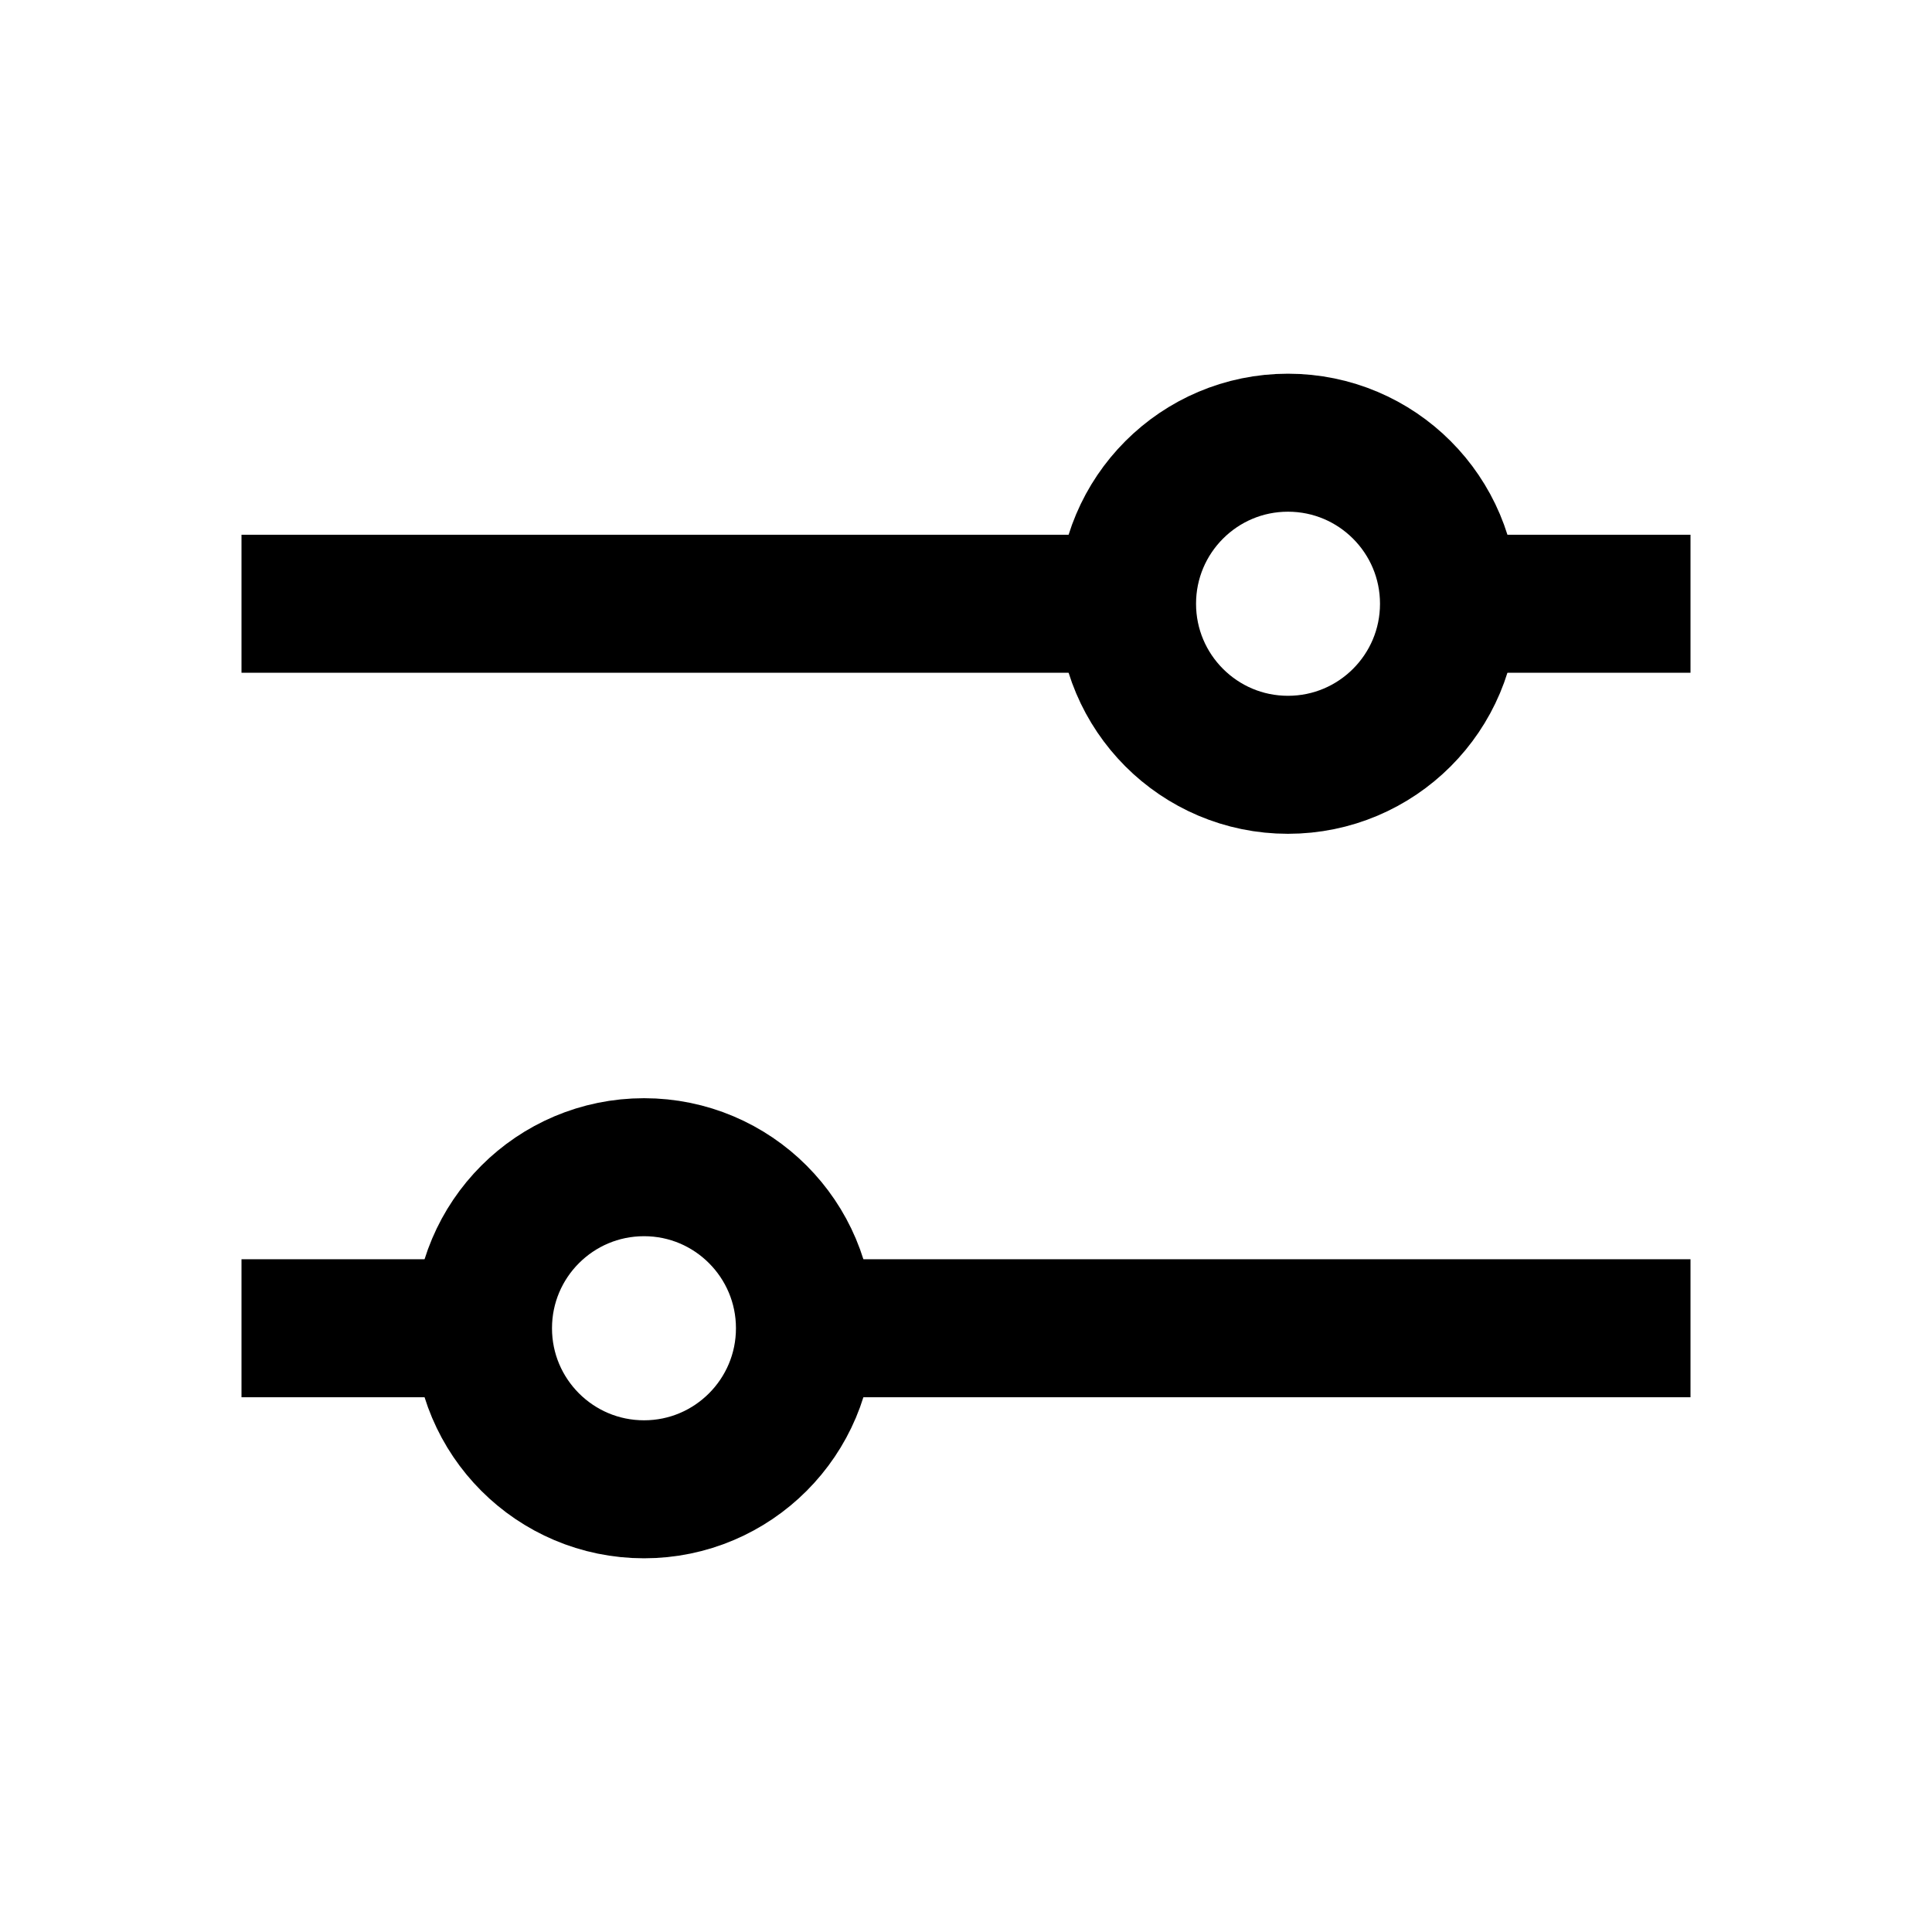 <svg width="14" height="14" viewBox="0 0 14 14" fill="none" xmlns="http://www.w3.org/2000/svg">
<path d="M10.5 4.375H12.25" stroke="black"/>
<path d="M1.75 4.375H8.167" stroke="black"/>
<path d="M5.833 9.625H12.25" stroke="black"/>
<path d="M1.75 9.625H3.5" stroke="black"/>
<path d="M4.667 10.792C5.311 10.792 5.833 10.269 5.833 9.625C5.833 8.981 5.311 8.458 4.667 8.458C4.022 8.458 3.5 8.981 3.5 9.625C3.5 10.269 4.022 10.792 4.667 10.792Z" stroke="black"/>
<path d="M9.333 5.542C9.978 5.542 10.5 5.019 10.5 4.375C10.5 3.731 9.978 3.208 9.333 3.208C8.689 3.208 8.167 3.731 8.167 4.375C8.167 5.019 8.689 5.542 9.333 5.542Z" stroke="black"/>
</svg>
